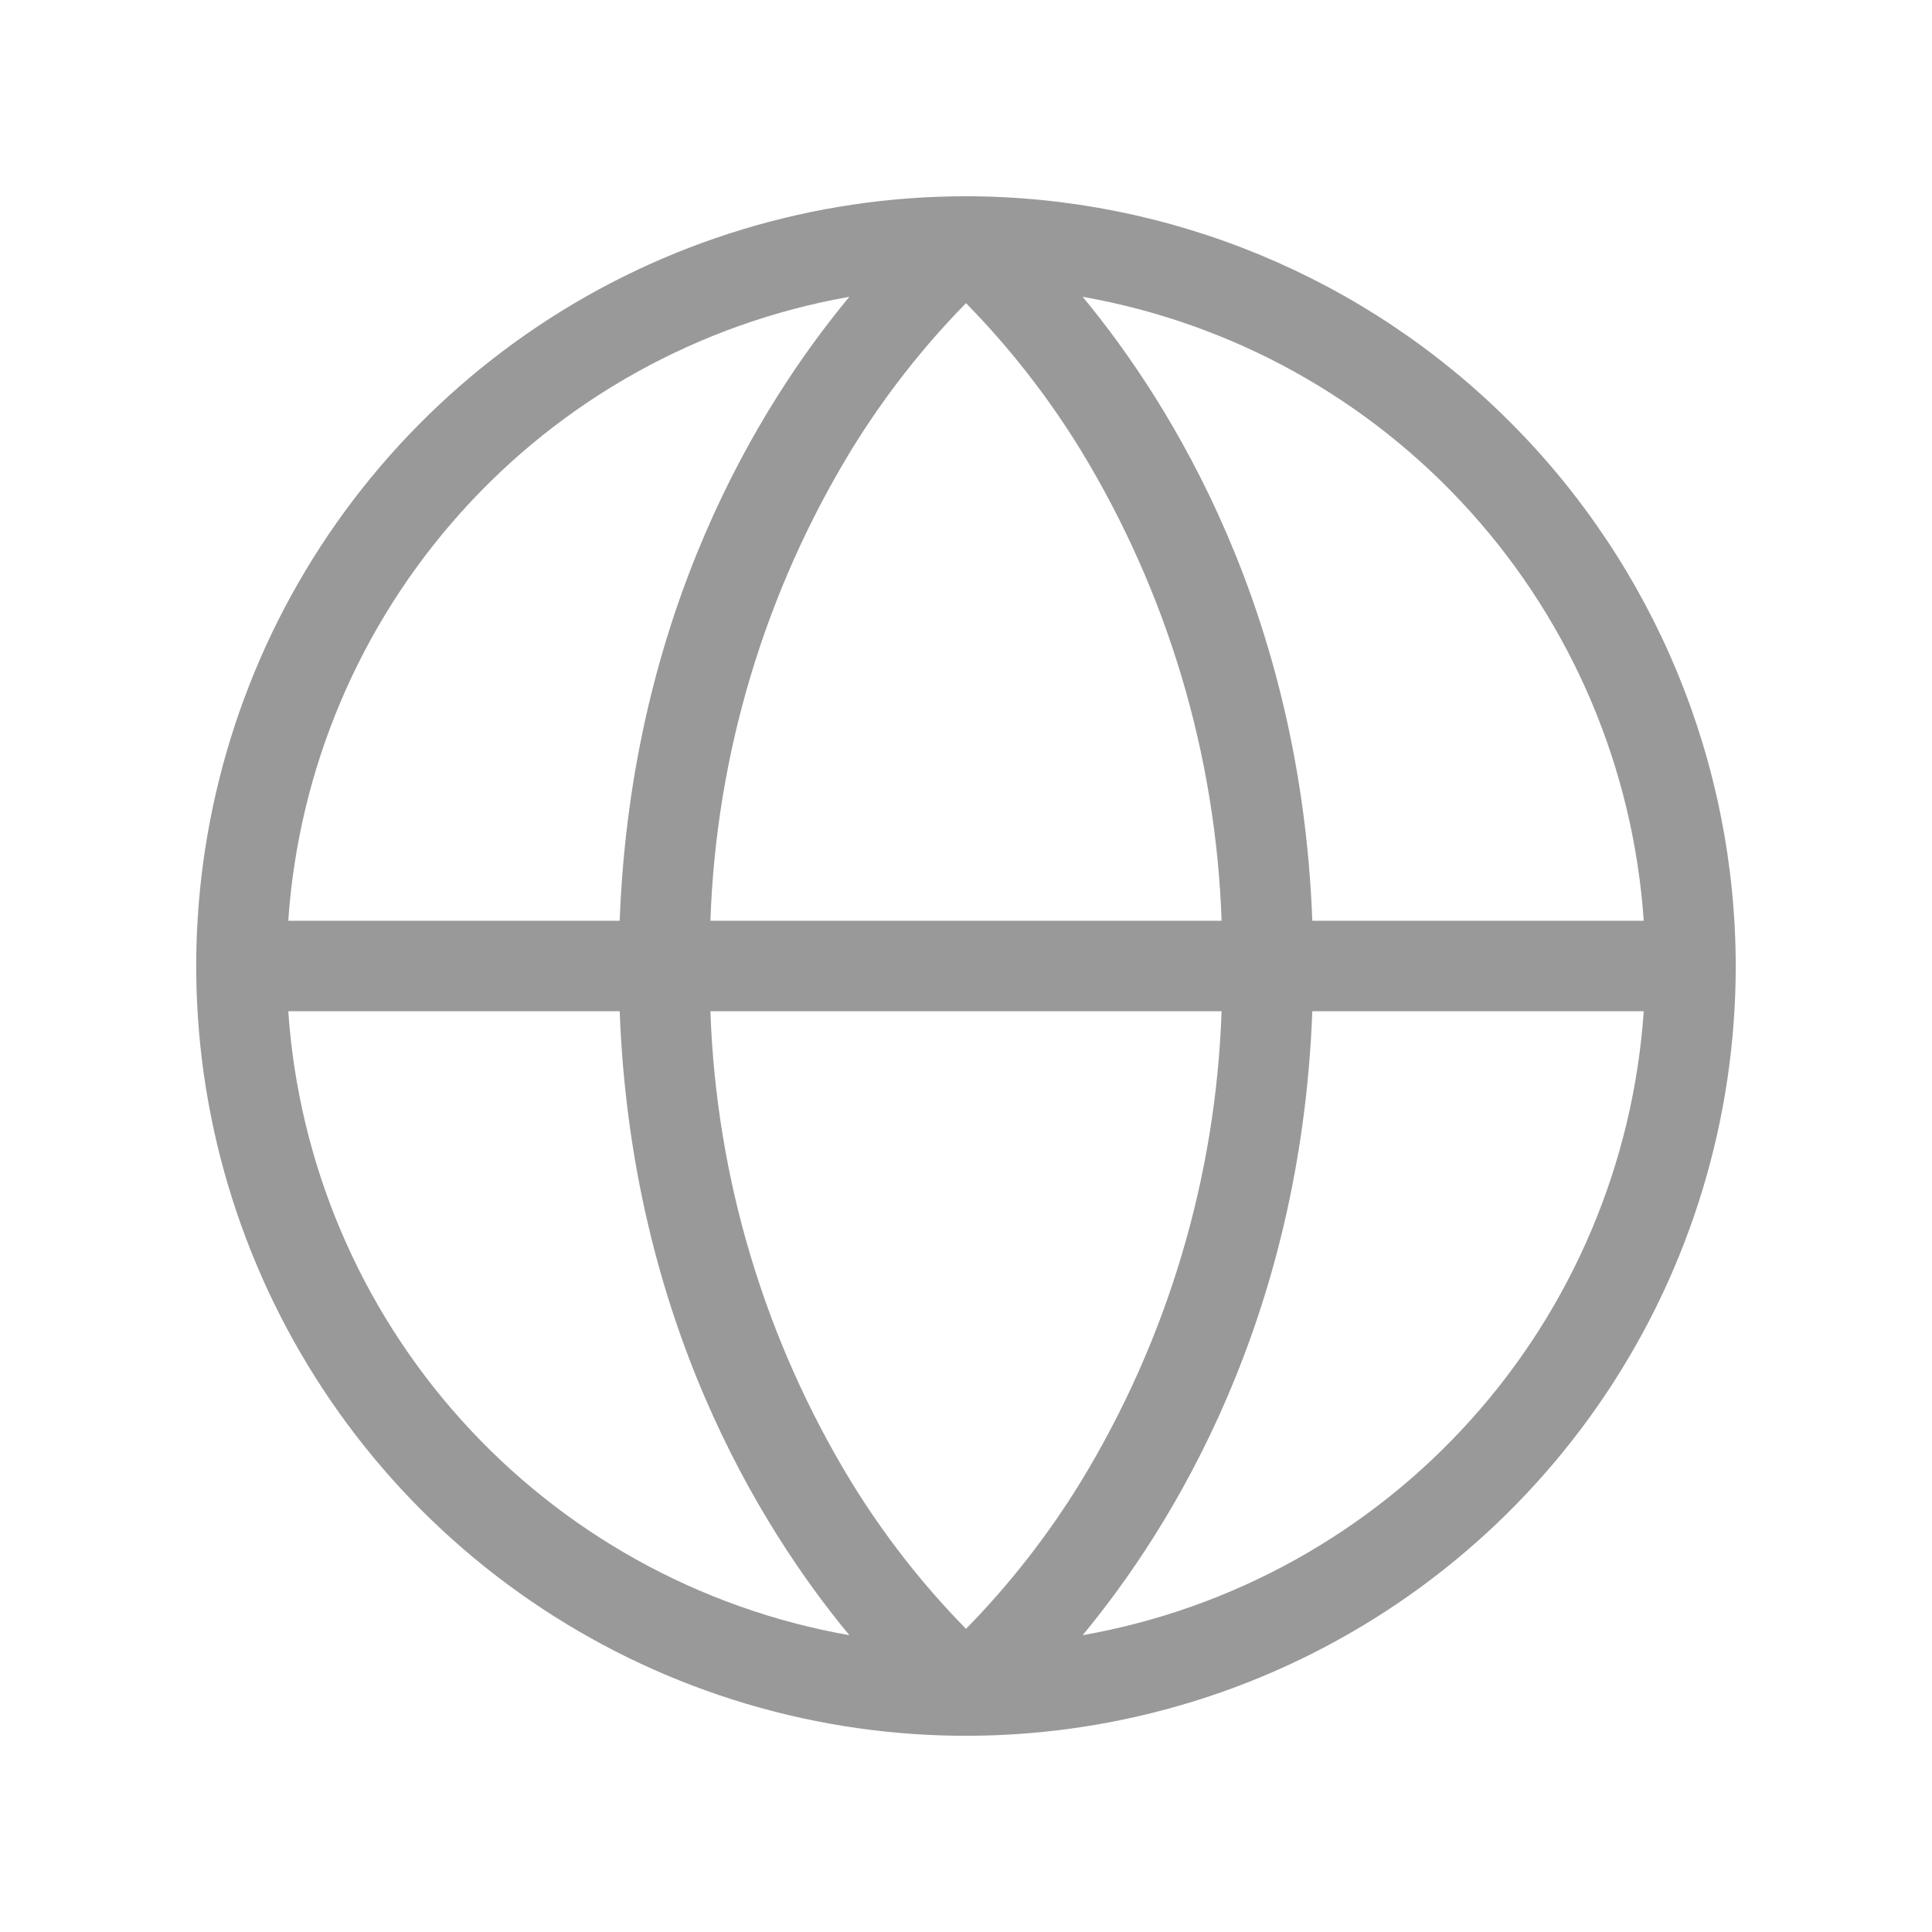 <svg width="24" height="24" viewBox="0 0 24 24" fill="none" xmlns="http://www.w3.org/2000/svg">
<path d="M12 2.438C10.109 2.438 8.26 2.998 6.687 4.049C5.115 5.1 3.889 6.593 3.165 8.341C2.442 10.088 2.252 12.011 2.621 13.866C2.99 15.72 3.901 17.424 5.238 18.762C6.576 20.099 8.28 21.01 10.134 21.379C11.989 21.748 13.912 21.558 15.659 20.835C17.407 20.111 18.9 18.885 19.951 17.313C21.002 15.74 21.562 13.891 21.562 12C21.559 9.465 20.551 7.034 18.758 5.242C16.966 3.449 14.535 2.44 12 2.438ZM20.419 11.438H16.302C16.158 7.615 14.57 5.041 13.449 3.687C15.31 4.015 17.007 4.956 18.27 6.361C19.534 7.765 20.29 9.553 20.419 11.438ZM12 20.234C11.458 19.682 10.981 19.07 10.576 18.411C9.499 16.644 8.896 14.63 8.825 12.562H15.175C15.104 14.63 14.501 16.644 13.424 18.411C13.019 19.07 12.542 19.682 12 20.234ZM8.825 11.438C8.896 9.37 9.499 7.356 10.576 5.589C10.981 4.93 11.458 4.318 12 3.766C12.542 4.318 13.019 4.93 13.424 5.589C14.501 7.356 15.104 9.37 15.175 11.438H8.825ZM10.551 3.687C9.426 5.041 7.842 7.615 7.698 11.438H3.581C3.71 9.553 4.467 7.765 5.73 6.361C6.993 4.956 8.69 4.015 10.551 3.687ZM3.581 12.562H7.698C7.842 16.385 9.43 18.959 10.551 20.313C8.69 19.985 6.993 19.044 5.73 17.639C4.467 16.235 3.71 14.447 3.581 12.562ZM13.449 20.313C14.57 18.959 16.158 16.385 16.302 12.562H20.419C20.29 14.447 19.534 16.235 18.27 17.639C17.007 19.044 15.31 19.985 13.449 20.313Z" fill="black" fill-opacity="0.4"/>
</svg>
